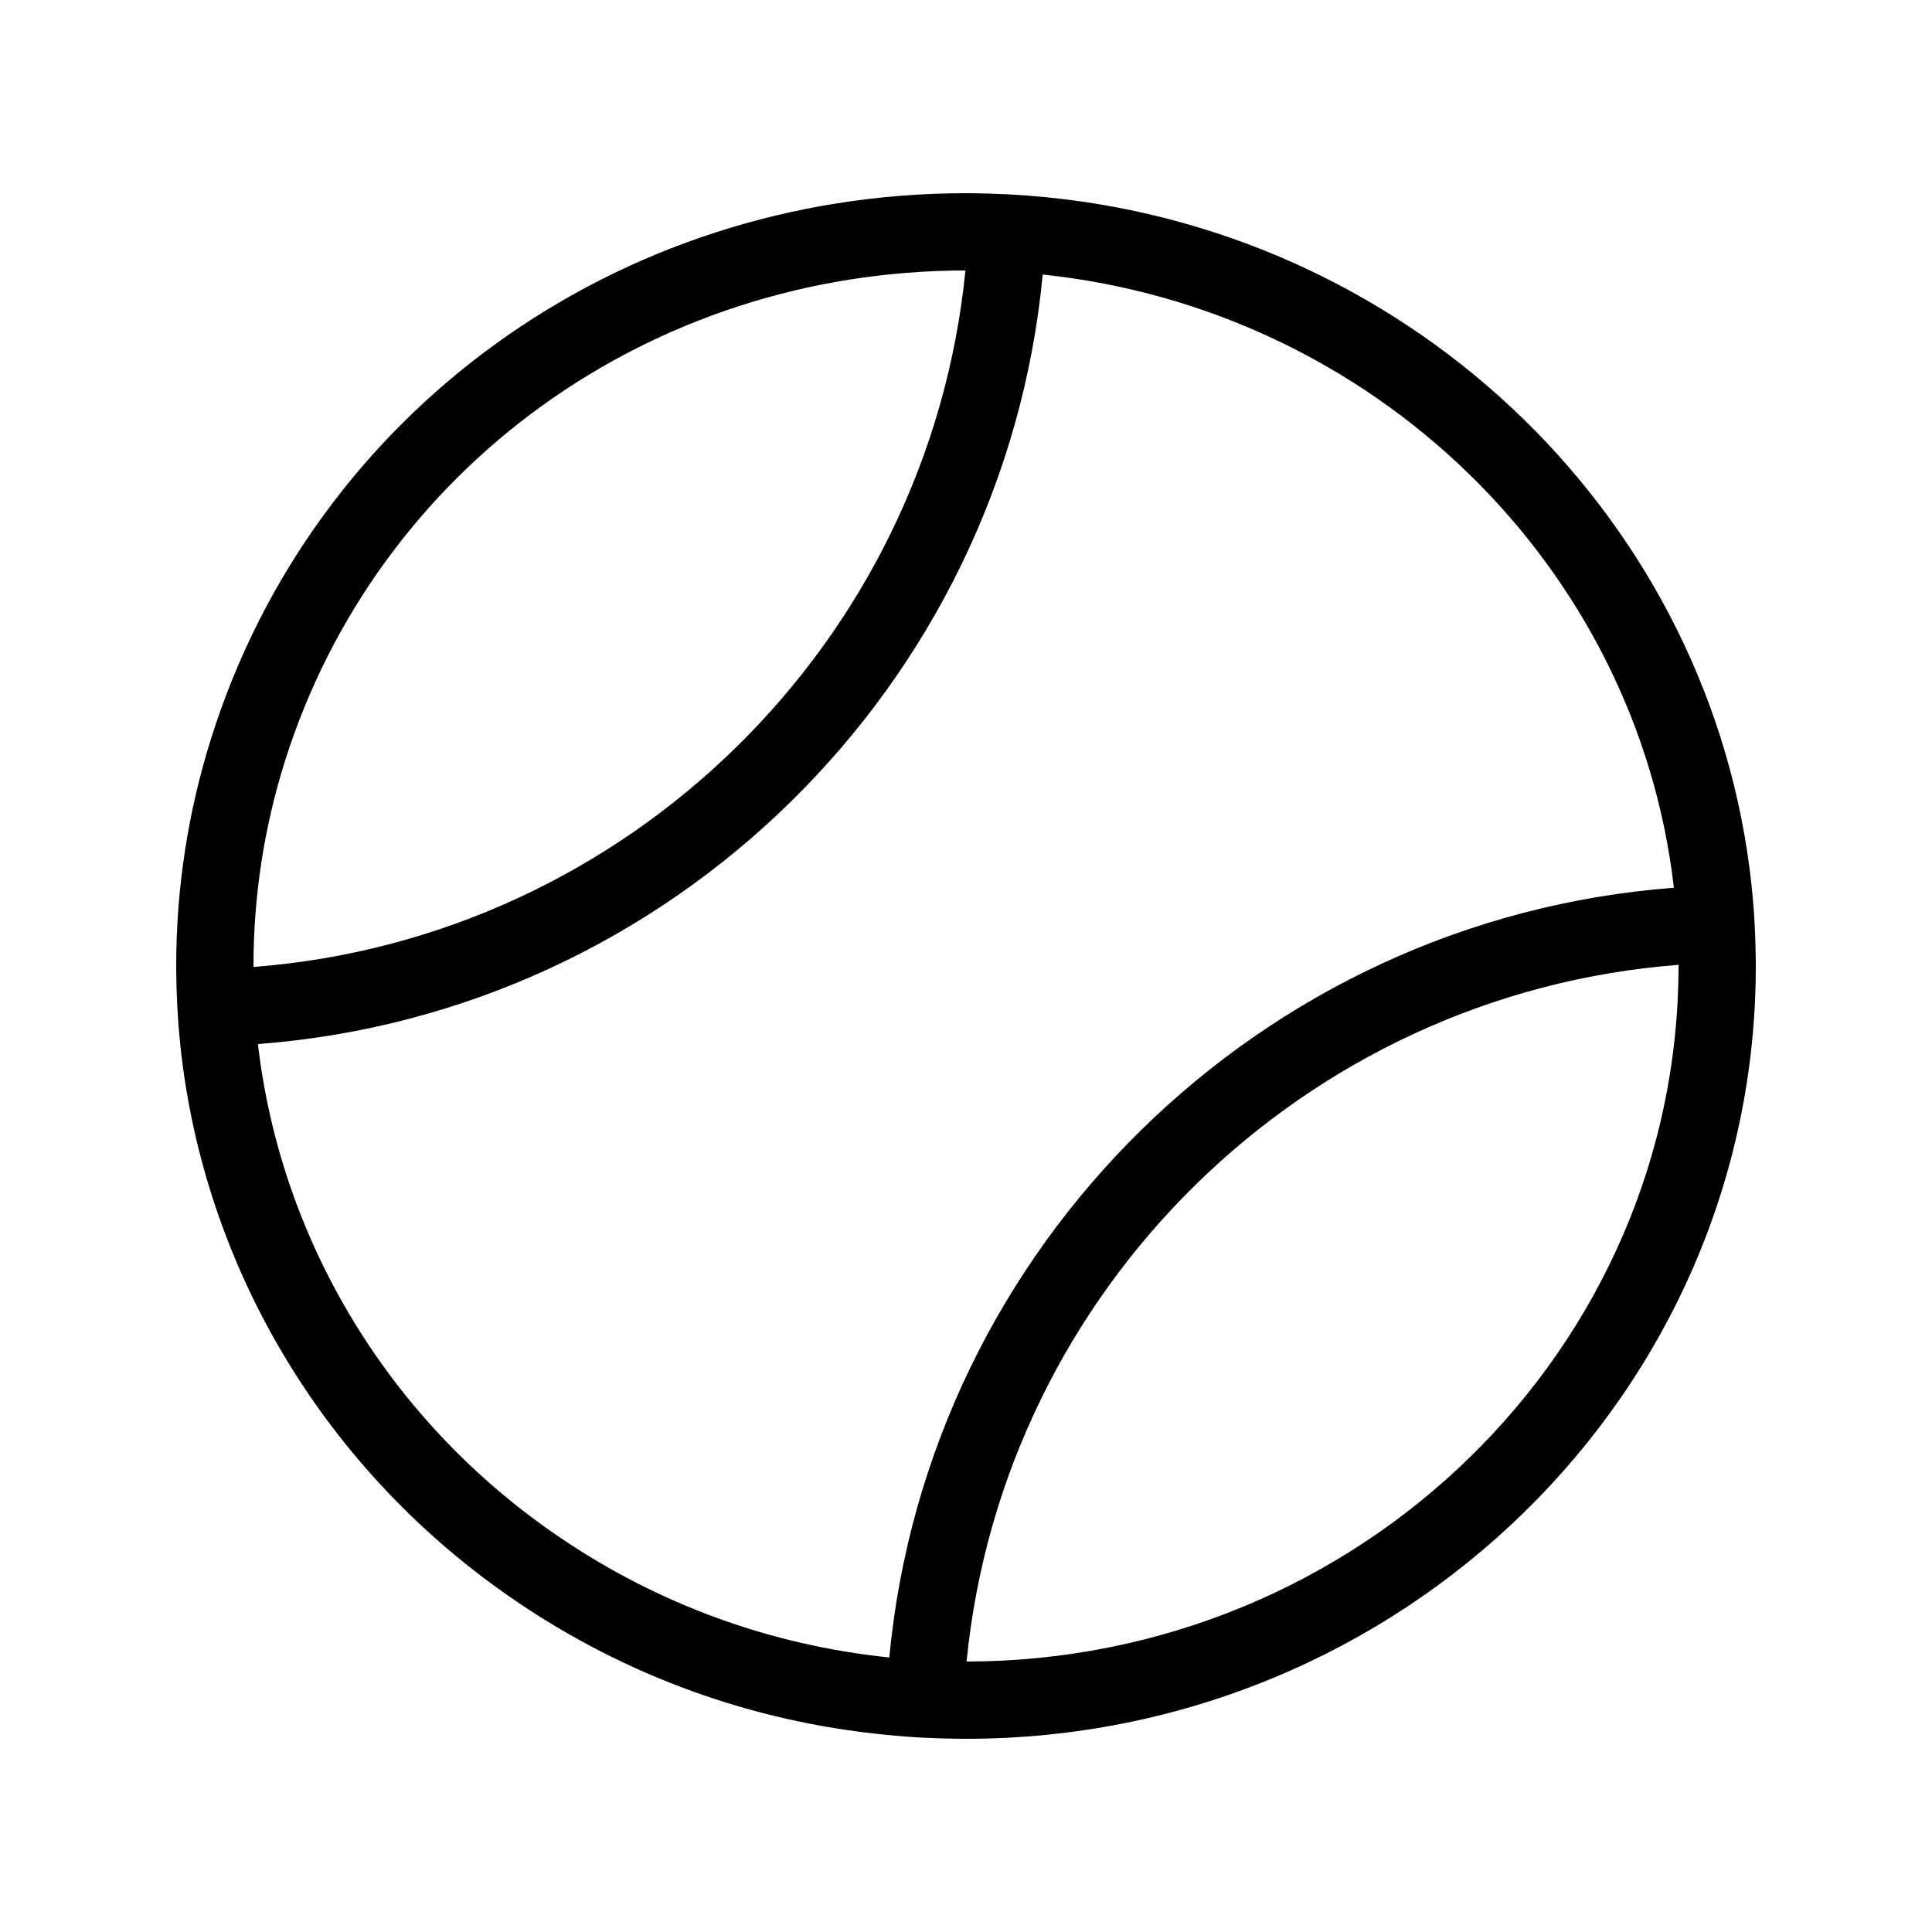 <svg height='100px' width='100px'  fill="#000000" xmlns="http://www.w3.org/2000/svg" xmlns:xlink="http://www.w3.org/1999/xlink" version="1.1" x="0px" y="0px" viewBox="0 0 100 100" enable-background="new 0 0 100 100" xml:space="preserve"><path d="M90.66,45.83c-2-18.77-17.3-33.71-36.49-35.62c-1.31-0.13-2.65-0.2-4-0.21H50  c-18.06,0-33.76,11.34-39.07,28.21C9.73,42.02,9.12,45.98,9.12,50v0.16c0.01,1.35,0.08,2.68,0.22,4  c1.23,11.52,7.54,22.04,17.38,28.72c5.7,3.88,12.24,6.24,19.11,6.91c1.32,0.14,2.66,0.2,4,0.21H50c22.54,0,40.88-17.94,40.88-40  v-0.17C90.87,48.48,90.8,47.14,90.66,45.83z M13.12,50c0-3.61,0.55-7.17,1.62-10.58C19.53,24.22,33.67,14.01,49.97,14  c-1.91,19.26-17.48,34.56-36.85,36.05V50z M28.97,79.57c-8.78-5.95-14.43-15.3-15.62-25.53c21.4-1.61,38.6-18.55,40.62-39.83  c17.11,1.8,30.75,15.06,32.67,31.74c-21.4,1.62-38.6,18.55-40.61,39.84C39.9,85.16,34.07,83.04,28.97,79.57z M86.88,50  c0,19.84-16.53,35.98-36.85,36c1.9-19.26,17.47-34.57,36.85-36.06V50z"></path></svg>